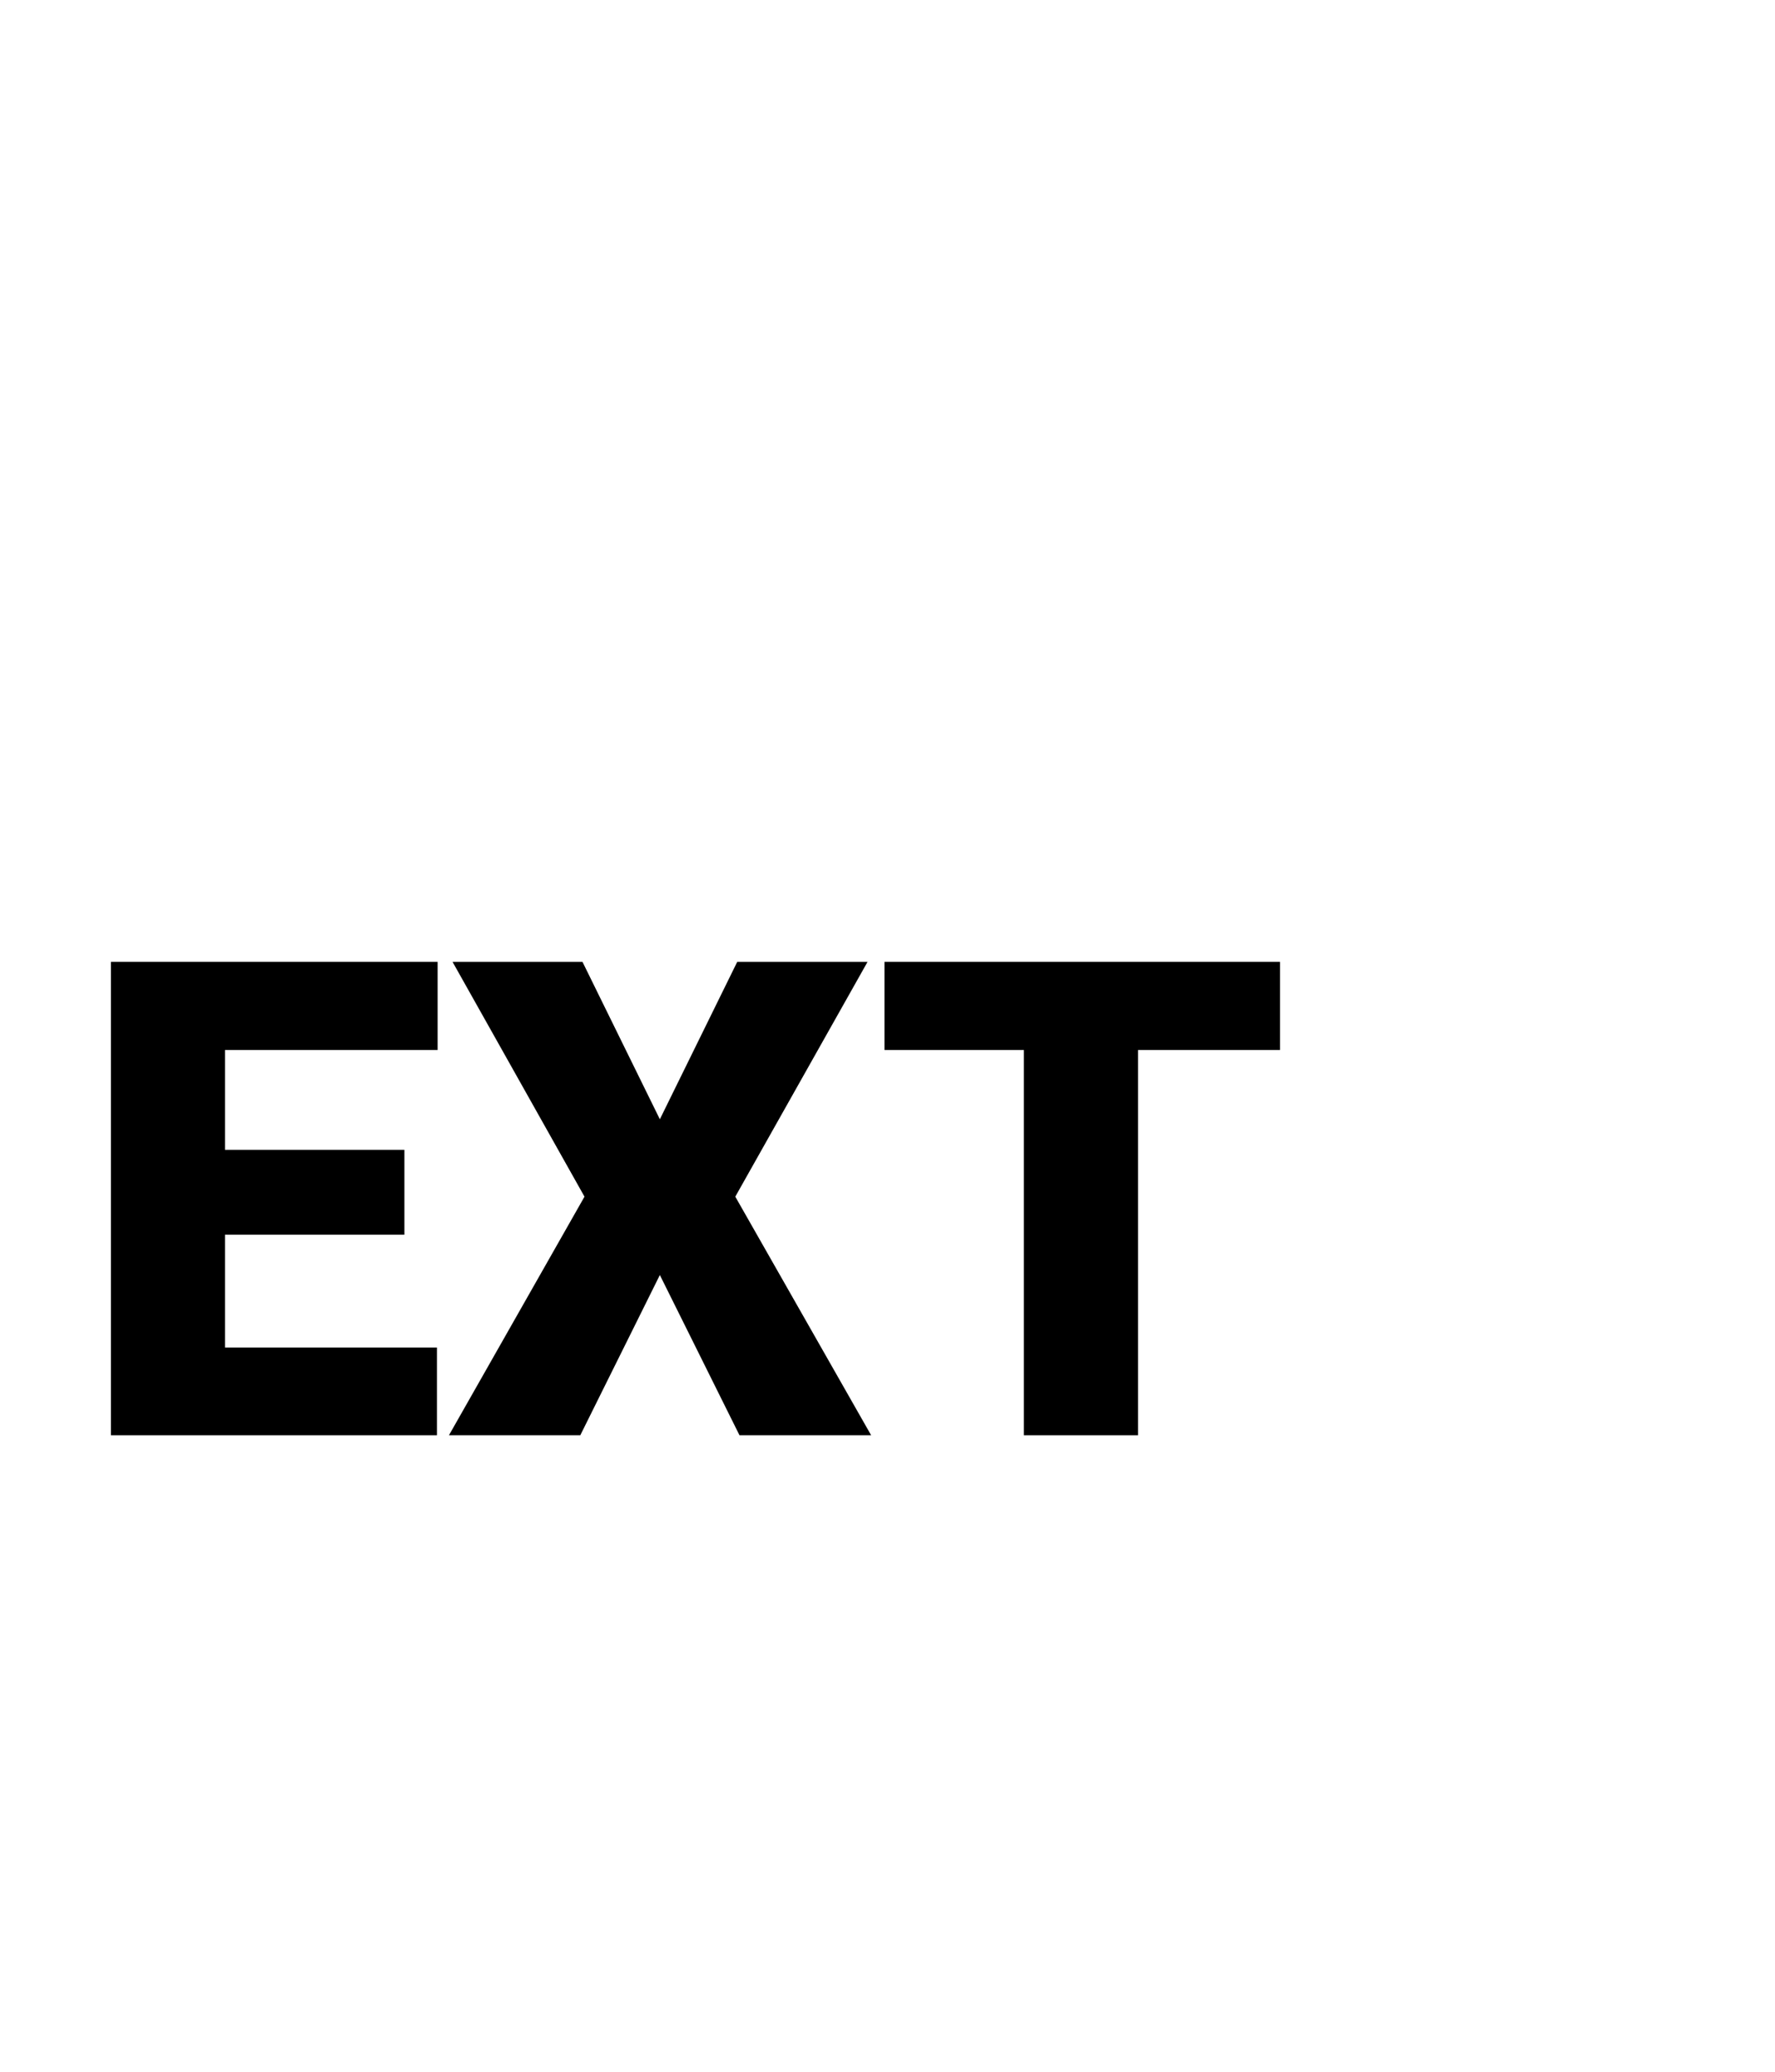 <svg width="24" height="28" viewBox="0 0 24 28" version="1.1" xmlns="http://www.w3.org/2000/svg" xmlns:xlink="http://www.w3.org/1999/xlink">
<title>Group</title>
<desc>Created using Figma</desc>
<g id="Canvas" transform="translate(451 275)">
<g id="Group">
<g id="Canvas">
<mask id="mask0_alpha" mask-type="alpha">
<g id="mask0_alpha">
<g id="Vector">
<use xlink:href="#path0_fill" transform="translate(-453 -275)" fill="#FFFFFF"/>
</g>
</g>
</mask>
<g id="filetype - doc" mask="url(#mask0_alpha)">
<g id="Group">
<g id="Rectangle 6">
<g id="Vector">
<use xlink:href="#path1_fill" transform="translate(-449.763 -253.125)" fill="#6FCF97"/>
</g>
</g>
<g id="Subtract">
<g id="Vector">
<use xlink:href="#path2_fill" transform="translate(-450.638 -275)" fill="#333333"/>
</g>
</g>
</g>
</g>
</g>
<g id="EXT">
<use xlink:href="#path3_fill" transform="translate(-449.5 -262)"/>
<use xlink:href="#path4_fill" transform="translate(-449.5 -262)"/>
<use xlink:href="#path5_fill" transform="translate(-449.5 -262)"/>
</g>
</g>
</g>
<defs>
<path id="path0_fill" d="M 0.001 0L 28.001 0L 28.001 28L 0.001 28L 0.001 0Z"/>
<path id="path1_fill" d="M 0 0L 22.75 0L 22.75 1.75C 22.75 3.683 21.183 5.25 19.25 5.25L 3.5 5.25C 1.567 5.25 0 3.683 0 1.75L 0 0Z"/>
<path id="path2_fill" fill-rule="evenodd" d="M 15.312 5.5C 15.312 5.017 14.921 4.625 14.438 4.625C 13.954 4.625 13.562 5.017 13.562 5.5L 13.562 8.522C 13.562 9.005 13.954 9.397 14.438 9.397L 17.76 9.397C 18.242 9.397 18.635 9.005 18.635 8.522C 18.635 8.038 18.242 7.647 17.76 7.647L 15.312 7.647L 15.312 5.5ZM 2.625 1.75L 13.751 1.75L 21.875 9.286L 21.875 25.375C 21.875 25.859 21.484 26.25 21 26.25L 2.625 26.25C 2.141 26.25 1.75 25.859 1.75 25.375L 1.75 21.875L 0 21.875L 0 25.375C 0 26.825 1.176 28 2.625 28L 21 28C 22.449 28 23.625 26.825 23.625 25.375L 23.625 8.522L 14.438 0L 2.625 0C 1.176 0 0 1.175 0 2.625L 0 9.625L 1.75 9.625L 1.75 2.625C 1.75 2.141 2.141 1.75 2.625 1.75Z"/>
<path id="path3_fill" d="M 3.968 3.687L 1.542 3.687L 1.542 5.212L 4.408 5.212L 4.408 6.398L 0 6.398L 0 0L 4.417 0L 4.417 1.191L 1.542 1.191L 1.542 2.54L 3.968 2.54L 3.968 3.687Z"/>
<path id="path4_fill" d="M 7.422 2.127L 8.468 0L 10.23 0L 8.442 3.173L 10.279 6.398L 8.499 6.398L 7.422 4.232L 6.346 6.398L 4.57 6.398L 6.403 3.173L 4.619 0L 6.376 0L 7.422 2.127Z"/>
<path id="path5_fill" d="M 15.807 1.191L 13.887 1.191L 13.887 6.398L 12.344 6.398L 12.344 1.191L 10.459 1.191L 10.459 0L 15.807 0L 15.807 1.191Z"/>
</defs>
</svg>
